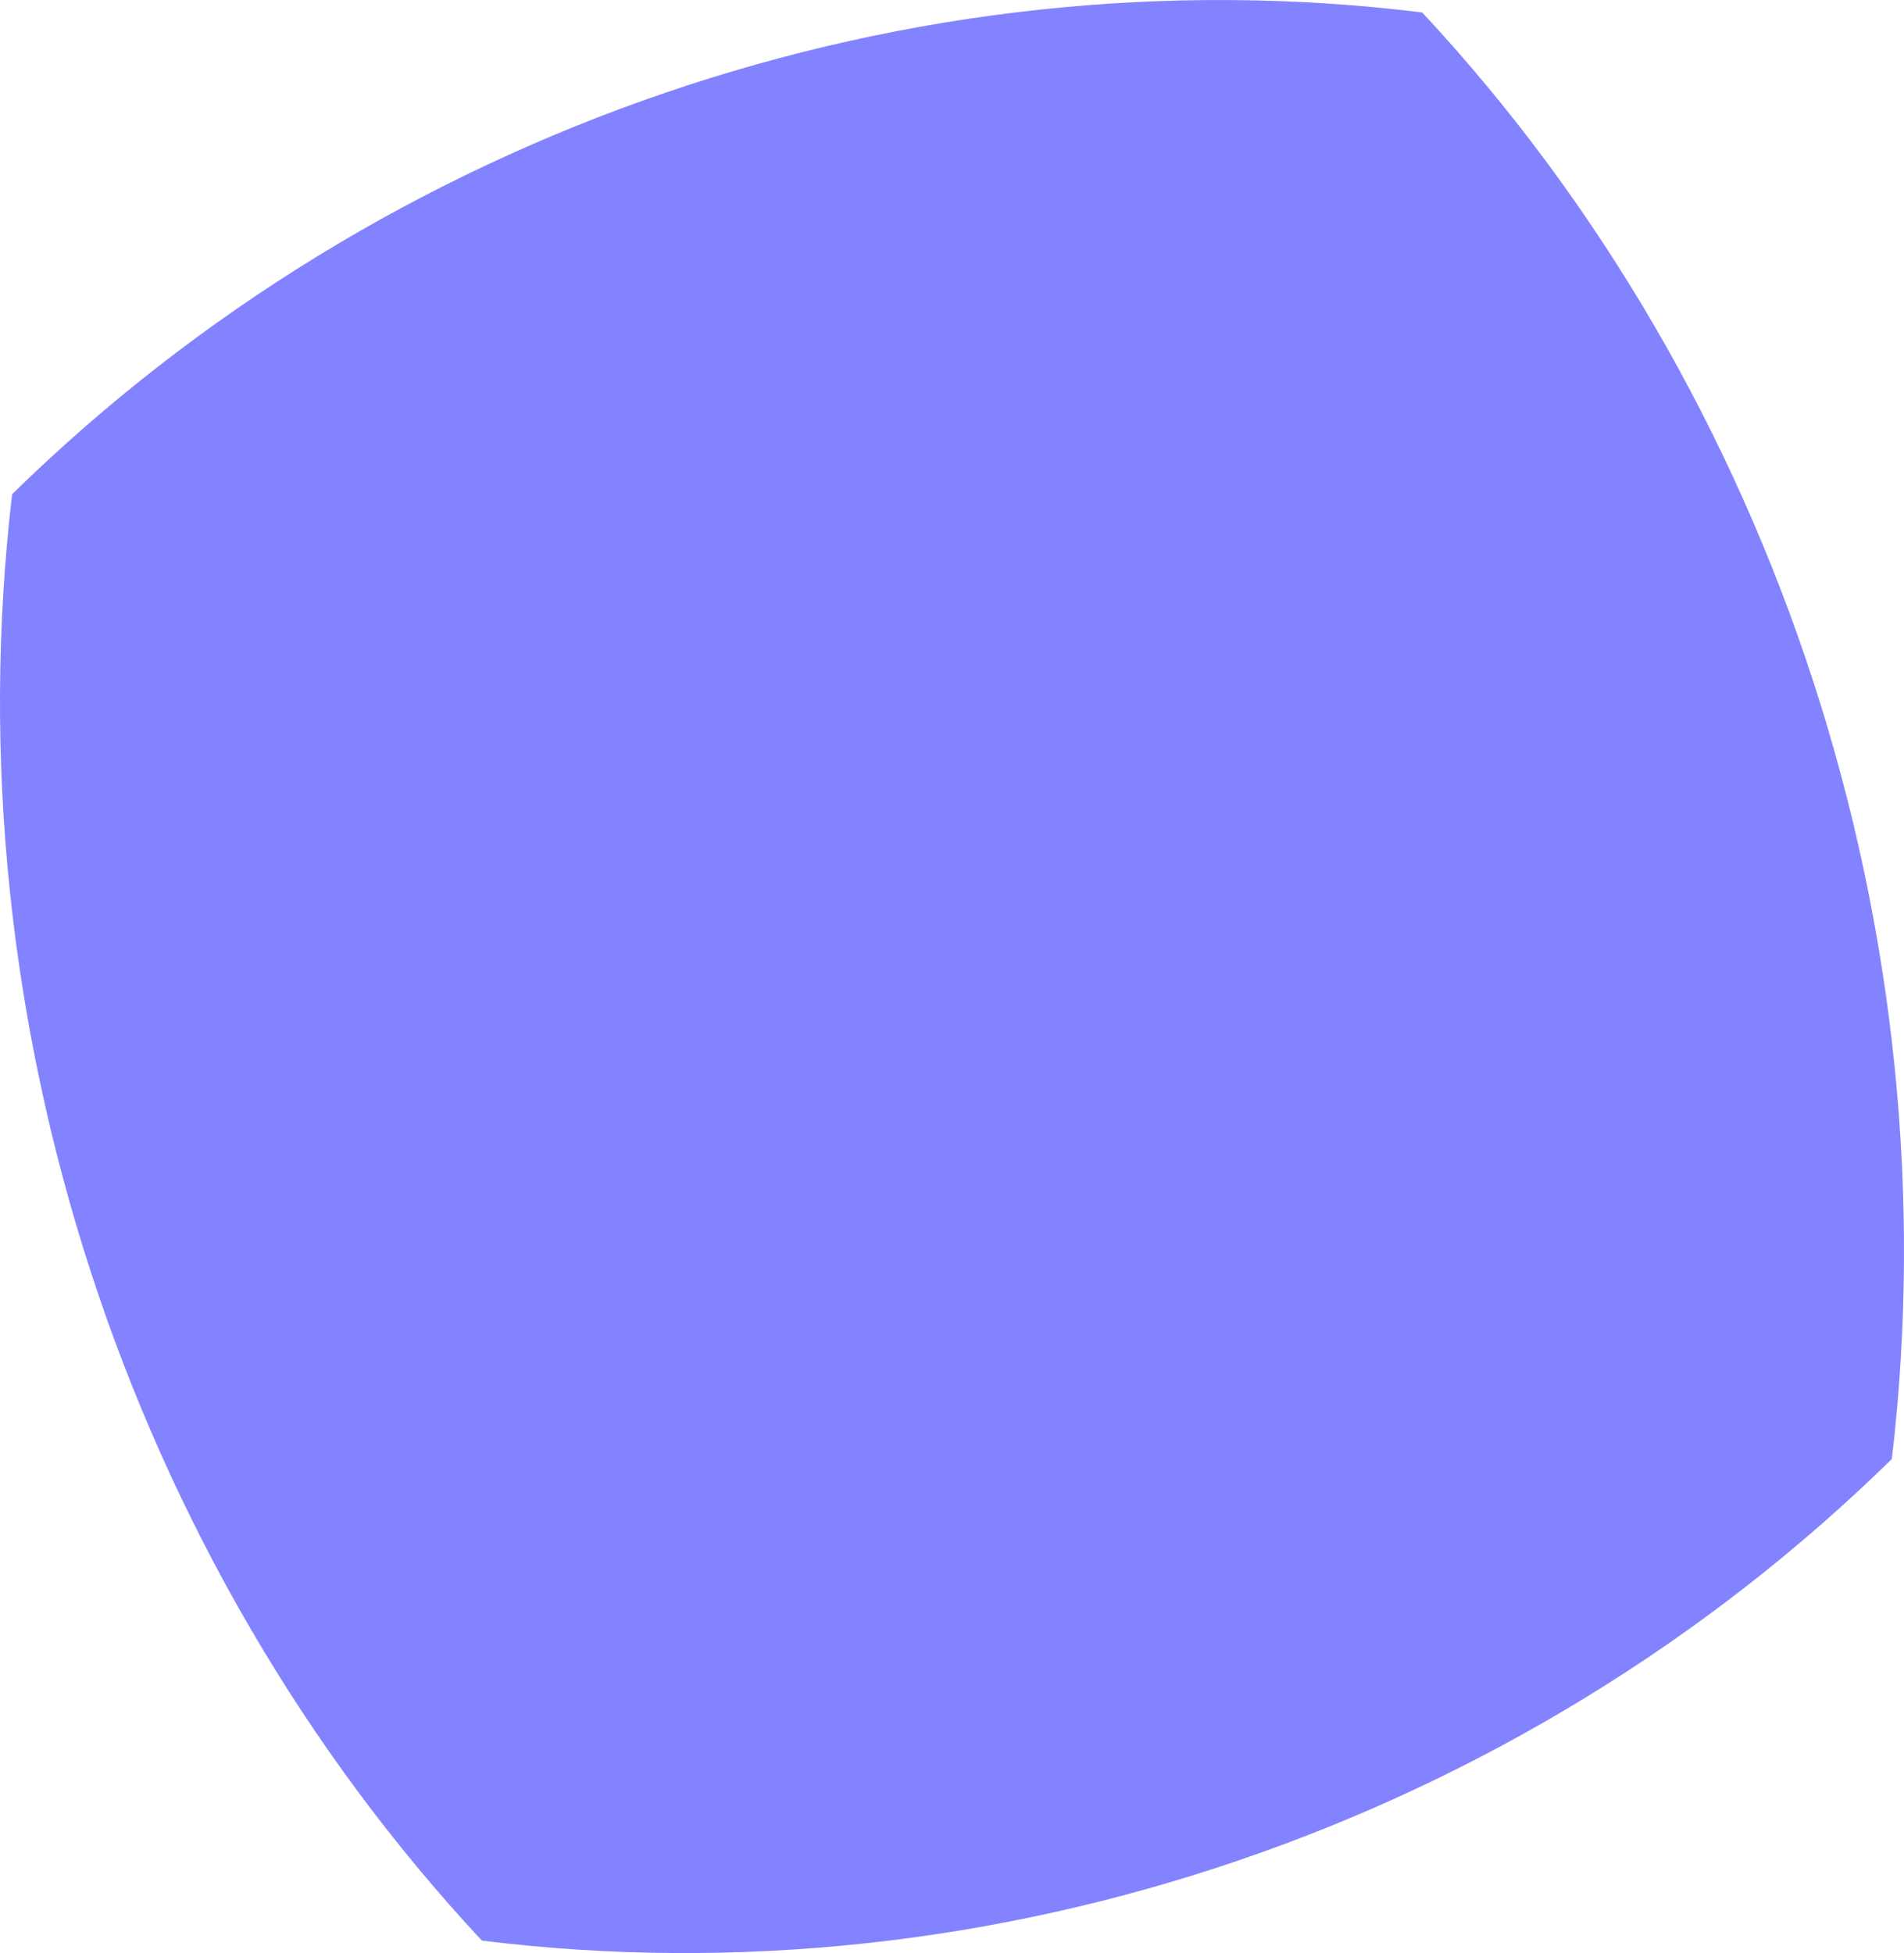 <svg width="39" height="40" viewBox="0 0 39 40" fill="none" xmlns="http://www.w3.org/2000/svg">
<path d="M38.754 29.878C31.134 37.35 20.339 41.039 9.871 39.745C2.584 31.931 -1.013 20.858 0.248 10.122C7.87 2.65 18.665 -1.039 29.131 0.255C36.416 8.069 40.013 19.142 38.752 29.878H38.754Z" fill="#8383FF"/>
</svg>

